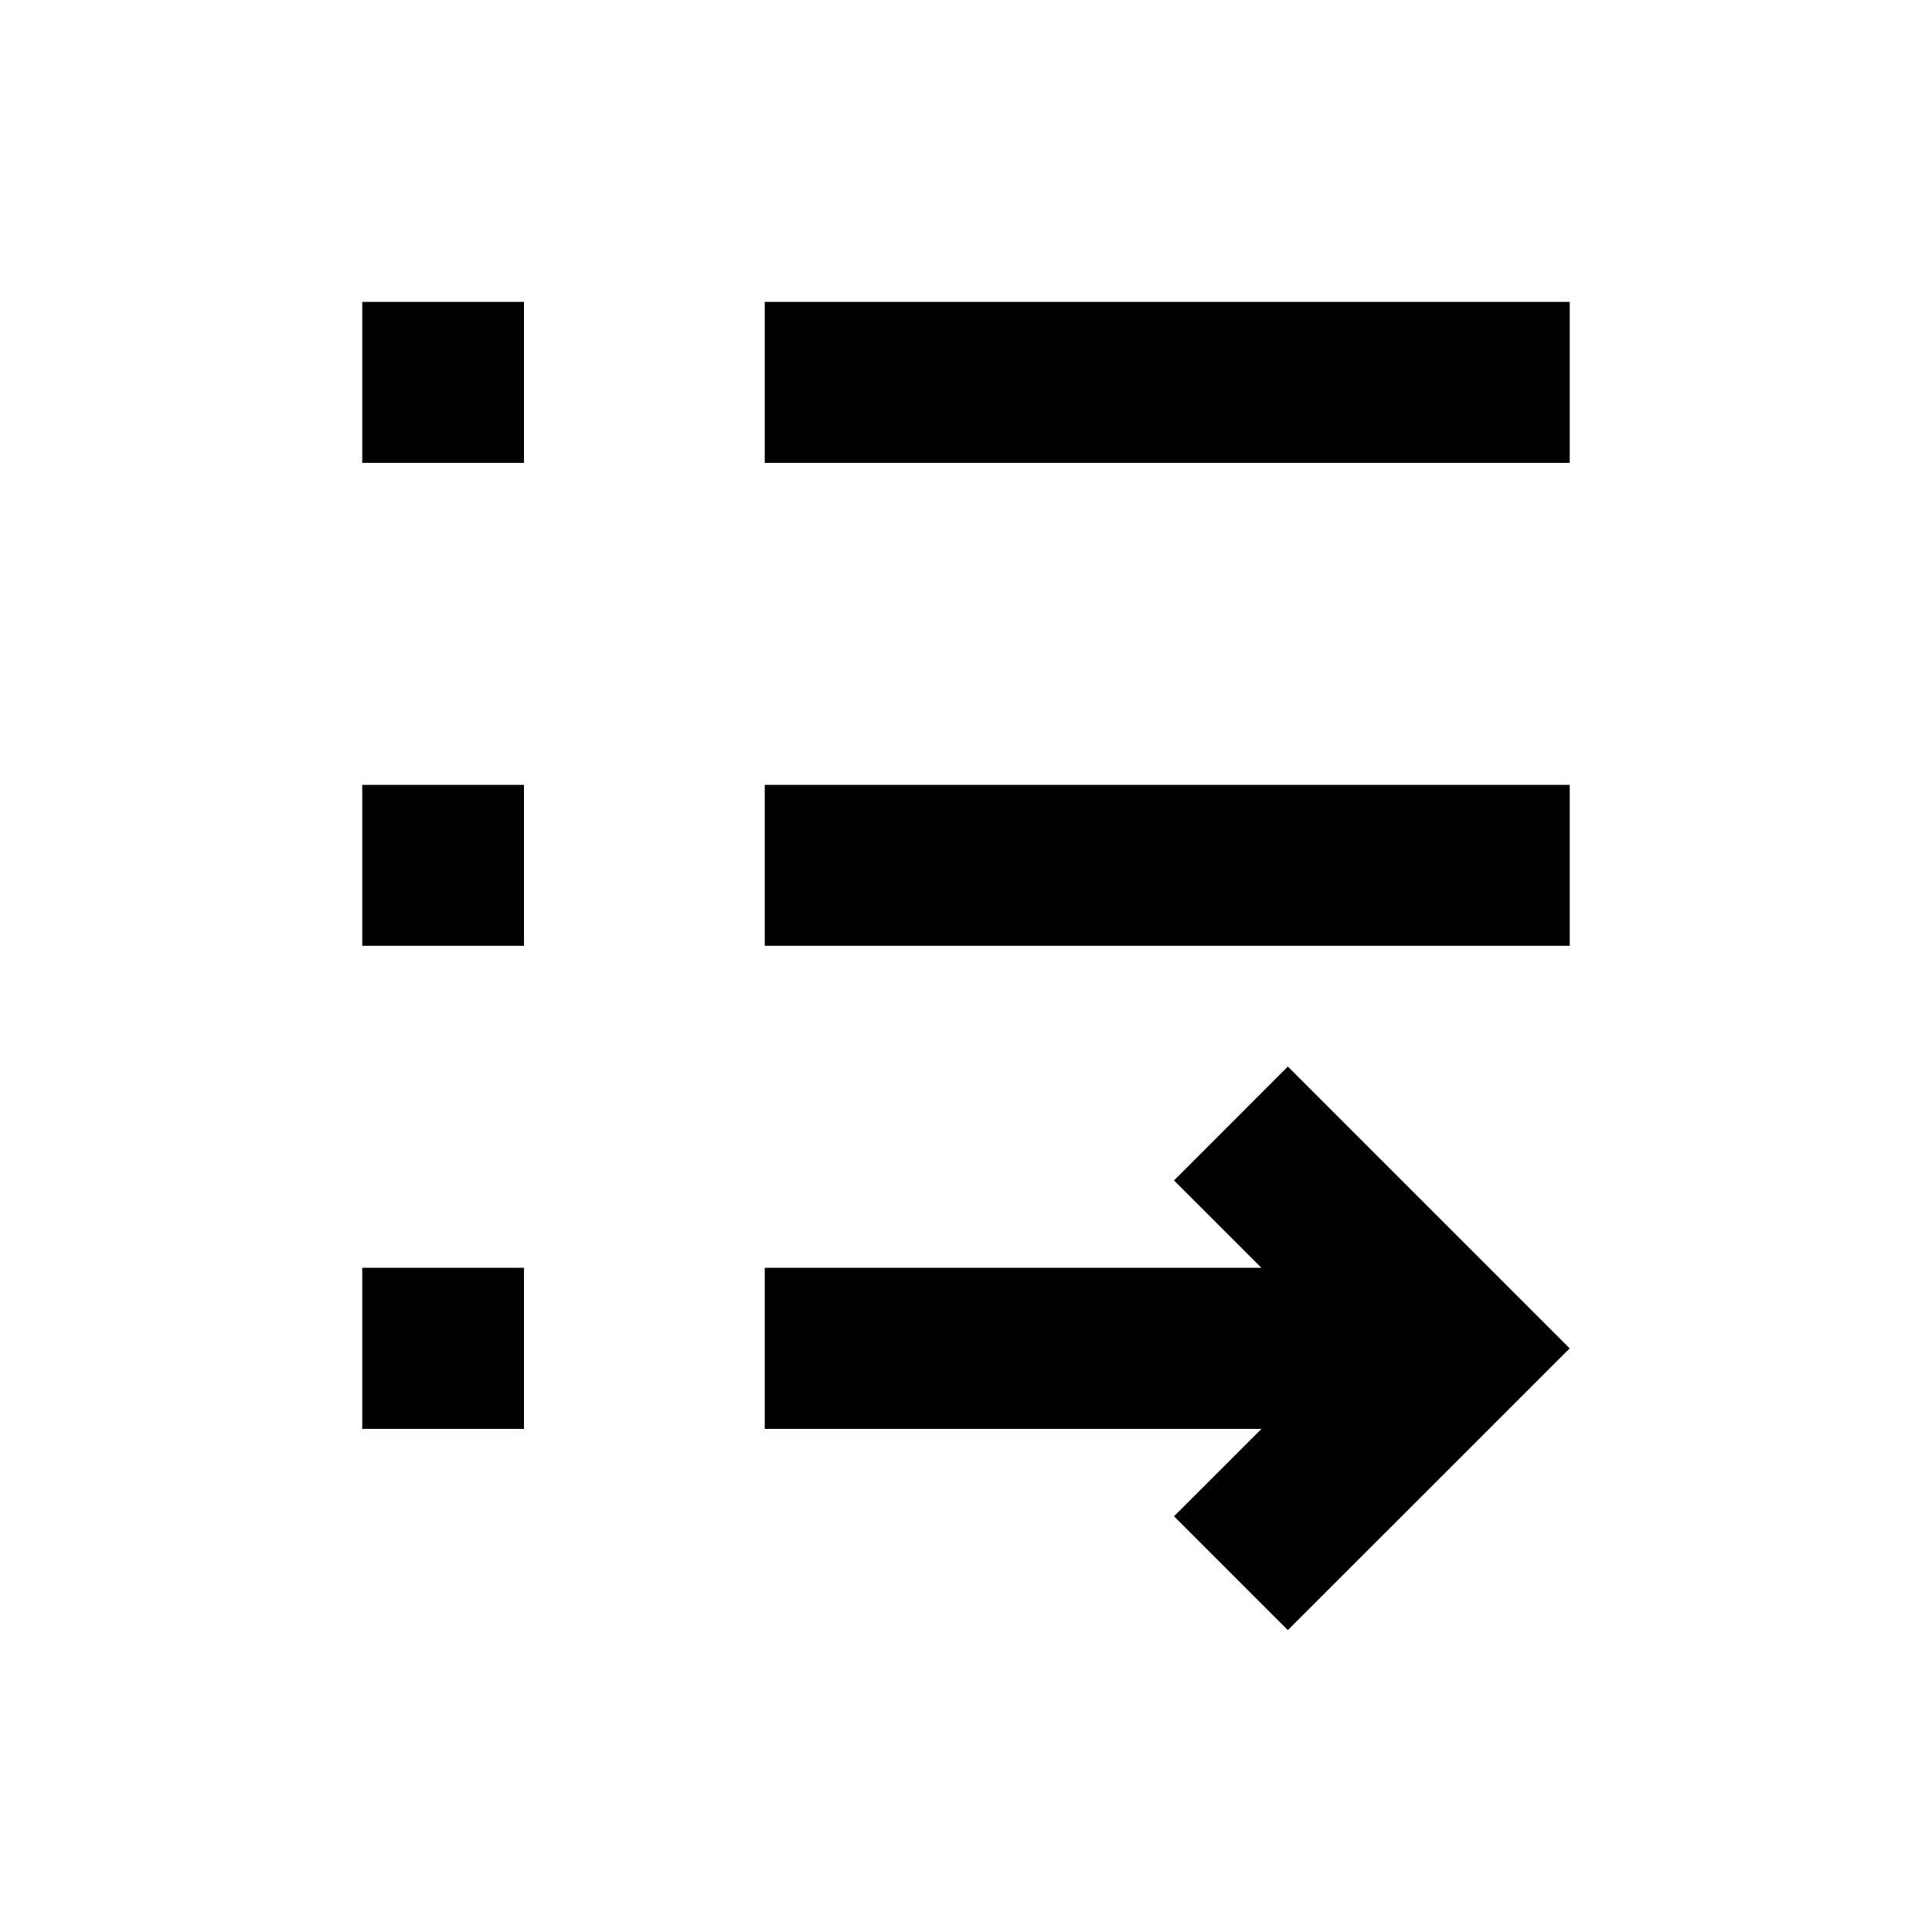 <svg width="24" height="24" viewBox="0 0 24 24" xmlns="http://www.w3.org/2000/svg">
    <path fill-rule="evenodd" clip-rule="evenodd" d="M19.5 5.75L9.5 5.75L9.5 3.75L19.5 3.75L19.5 5.75Z"/>
    <path fill-rule="evenodd" clip-rule="evenodd" d="M4.5 3.75H6.509V5.75H4.5V3.75Z"/>
    <path fill-rule="evenodd" clip-rule="evenodd" d="M4.5 9.75H6.509V11.749H4.5V9.75Z"/>
    <path fill-rule="evenodd" clip-rule="evenodd" d="M4.5 15.749H6.509V17.75H4.5V15.749Z"/>
    <path fill-rule="evenodd" clip-rule="evenodd" d="M19.5 11.749L9.5 11.749L9.5 9.75L19.5 9.75L19.5 11.749Z"/>
    <path fill-rule="evenodd" clip-rule="evenodd" d="M18.5 17.75L9.5 17.75L9.5 15.749L18.5 15.749L18.5 17.75Z"/>
    <path fill-rule="evenodd" clip-rule="evenodd" d="M16.671 16.75L14.584 14.664L15.998 13.249L19.499 16.75L15.998 20.25L14.584 18.836L16.671 16.75Z"/>
</svg>
